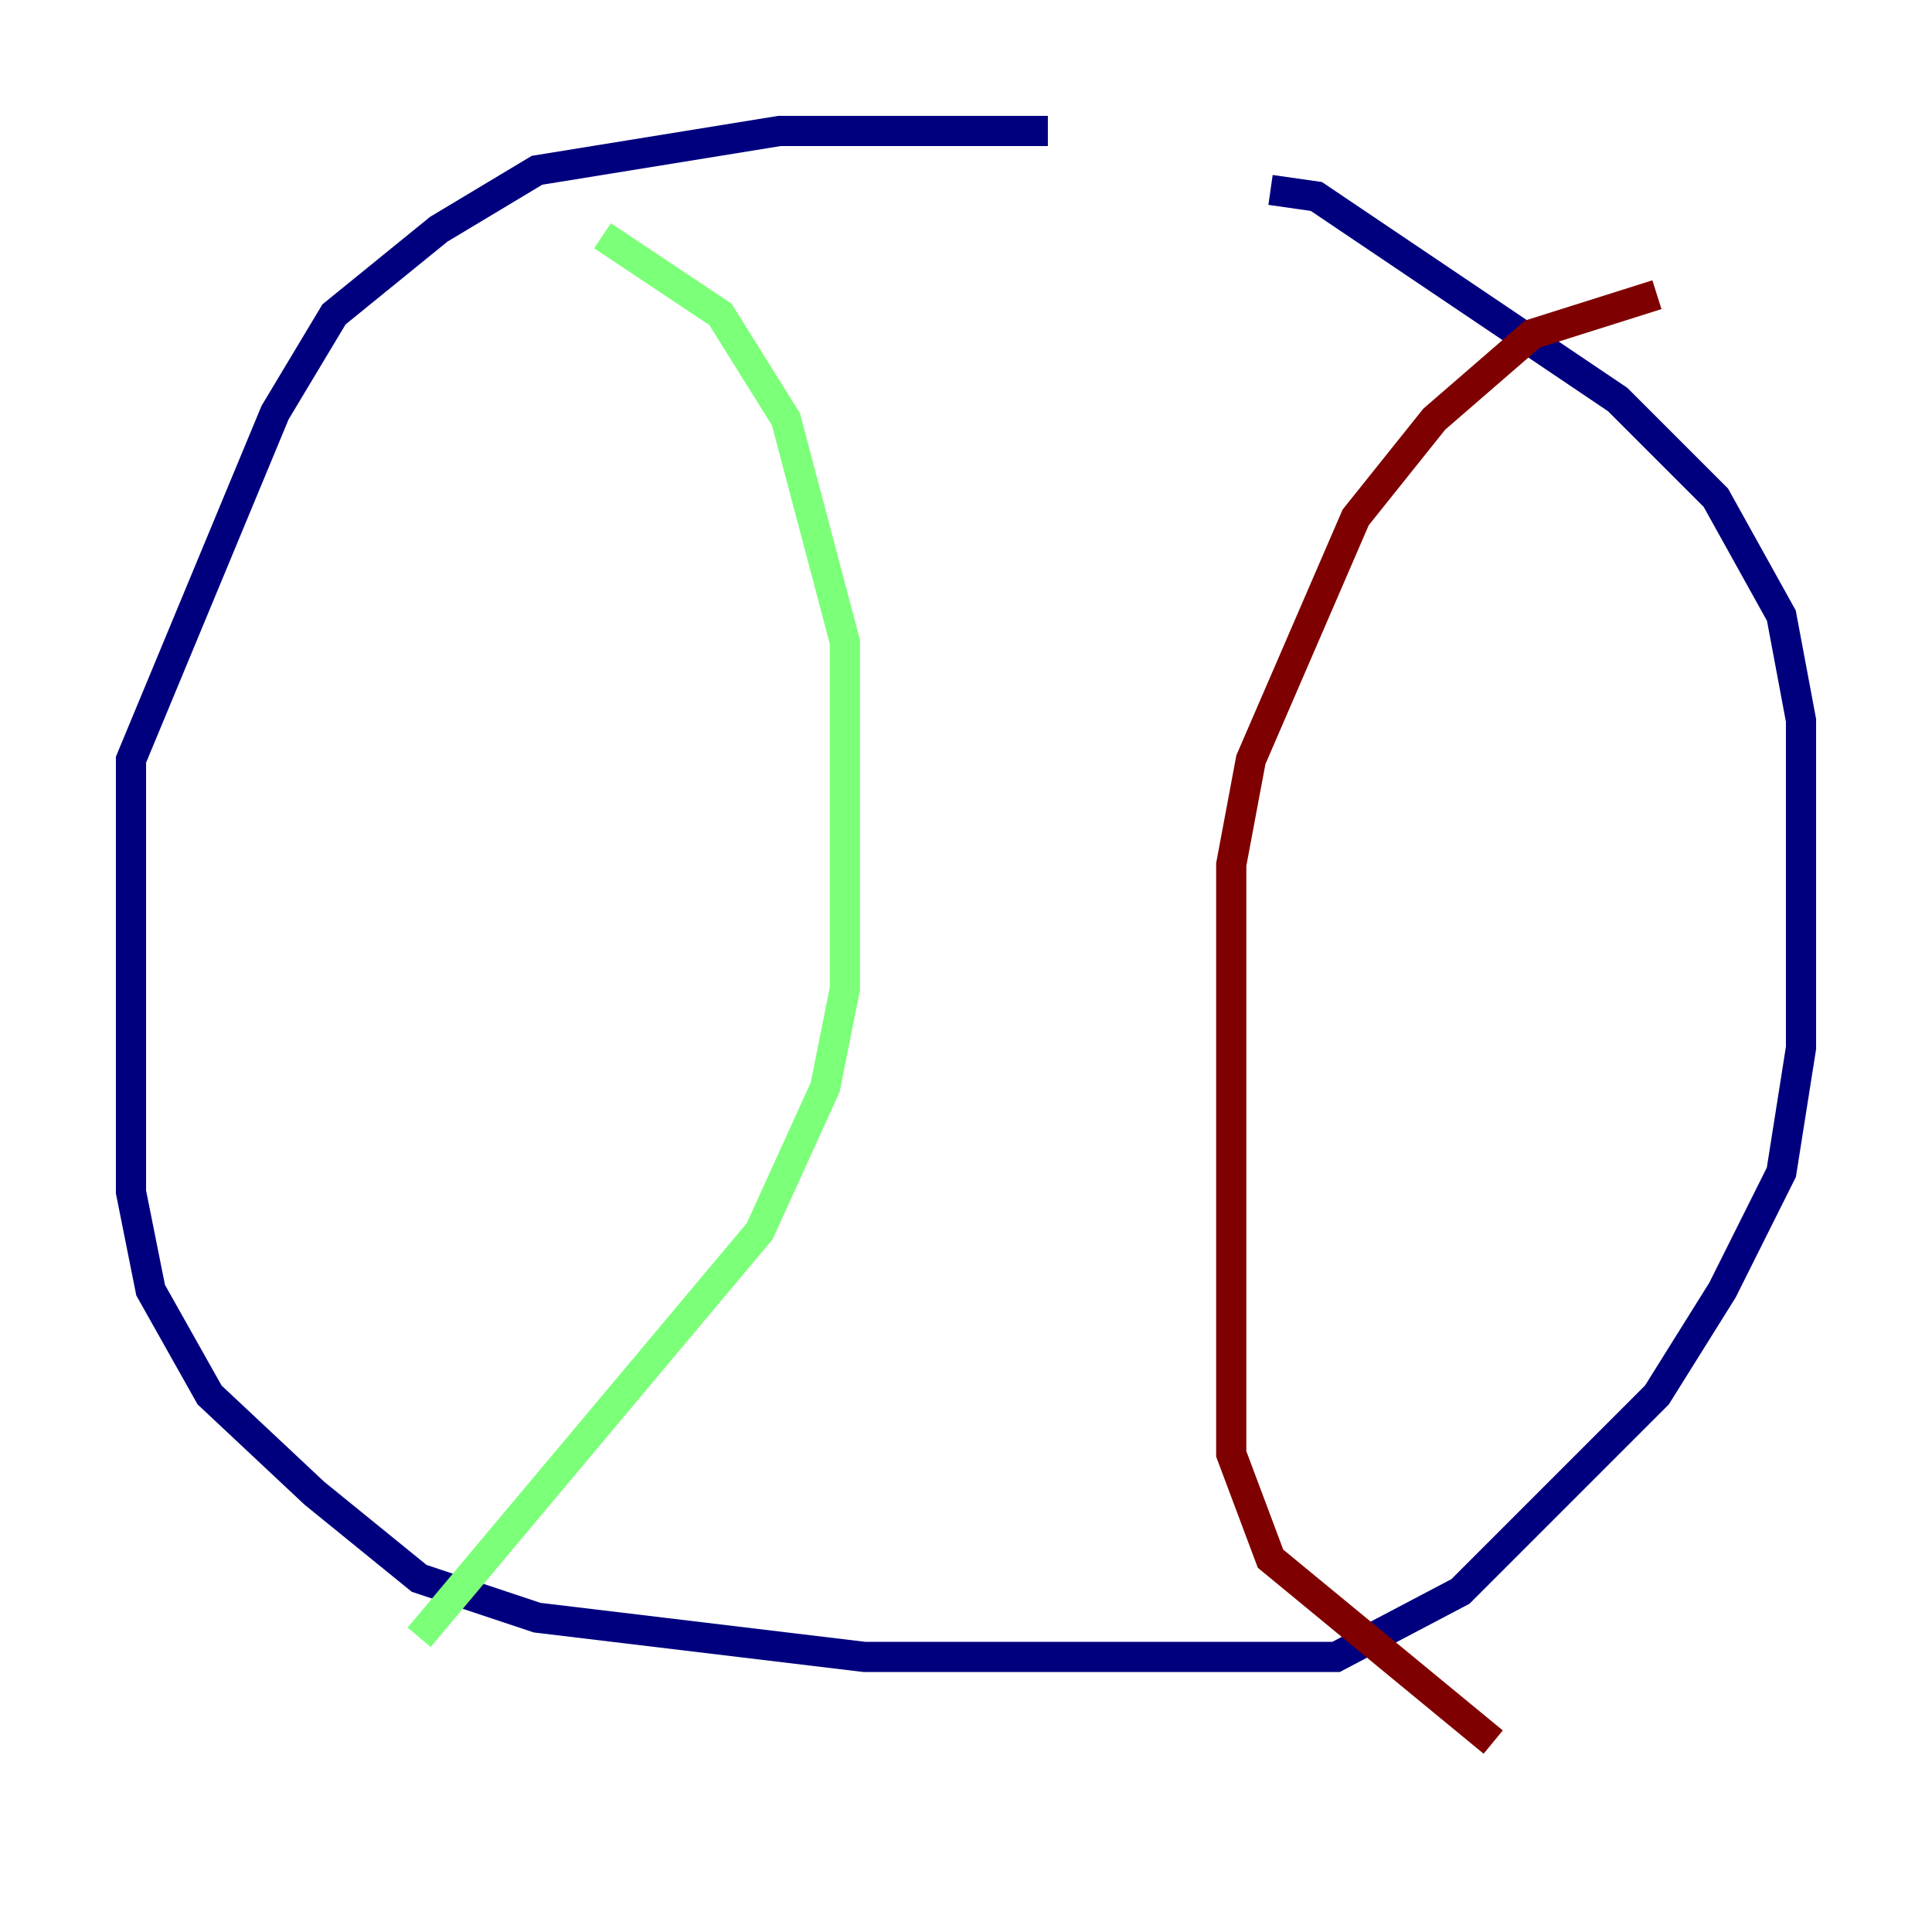 <?xml version="1.0" encoding="utf-8" ?>
<svg baseProfile="tiny" height="128" version="1.2" viewBox="0,0,128,128" width="128" xmlns="http://www.w3.org/2000/svg" xmlns:ev="http://www.w3.org/2001/xml-events" xmlns:xlink="http://www.w3.org/1999/xlink"><defs /><polyline fill="none" points="69.424,8.678 51.634,8.678 35.58,11.281 29.071,15.186 22.129,20.827 18.224,27.336 8.678,50.332 8.678,78.969 9.98,85.478 13.885,92.42 20.827,98.929 27.77,104.57 35.58,107.173 57.275,109.776 88.515,109.776 96.759,105.437 109.776,92.42 114.115,85.478 118.02,77.668 119.322,69.424 119.322,47.729 118.02,40.786 113.681,32.976 107.173,26.468 87.214,13.017 84.176,12.583" stroke="#00007f" stroke-width="2" /><polyline fill="none" points="39.919,15.62 47.729,20.827 52.068,27.77 55.973,42.522 55.973,65.519 54.671,72.027 50.332,81.573 27.77,108.475" stroke="#7cff79" stroke-width="2" /><polyline fill="none" points="109.776,19.525 101.532,22.129 95.024,27.77 89.817,34.278 82.875,50.332 81.573,57.275 81.573,96.325 84.176,103.268 98.929,115.417" stroke="#7f0000" stroke-width="2" /></svg>